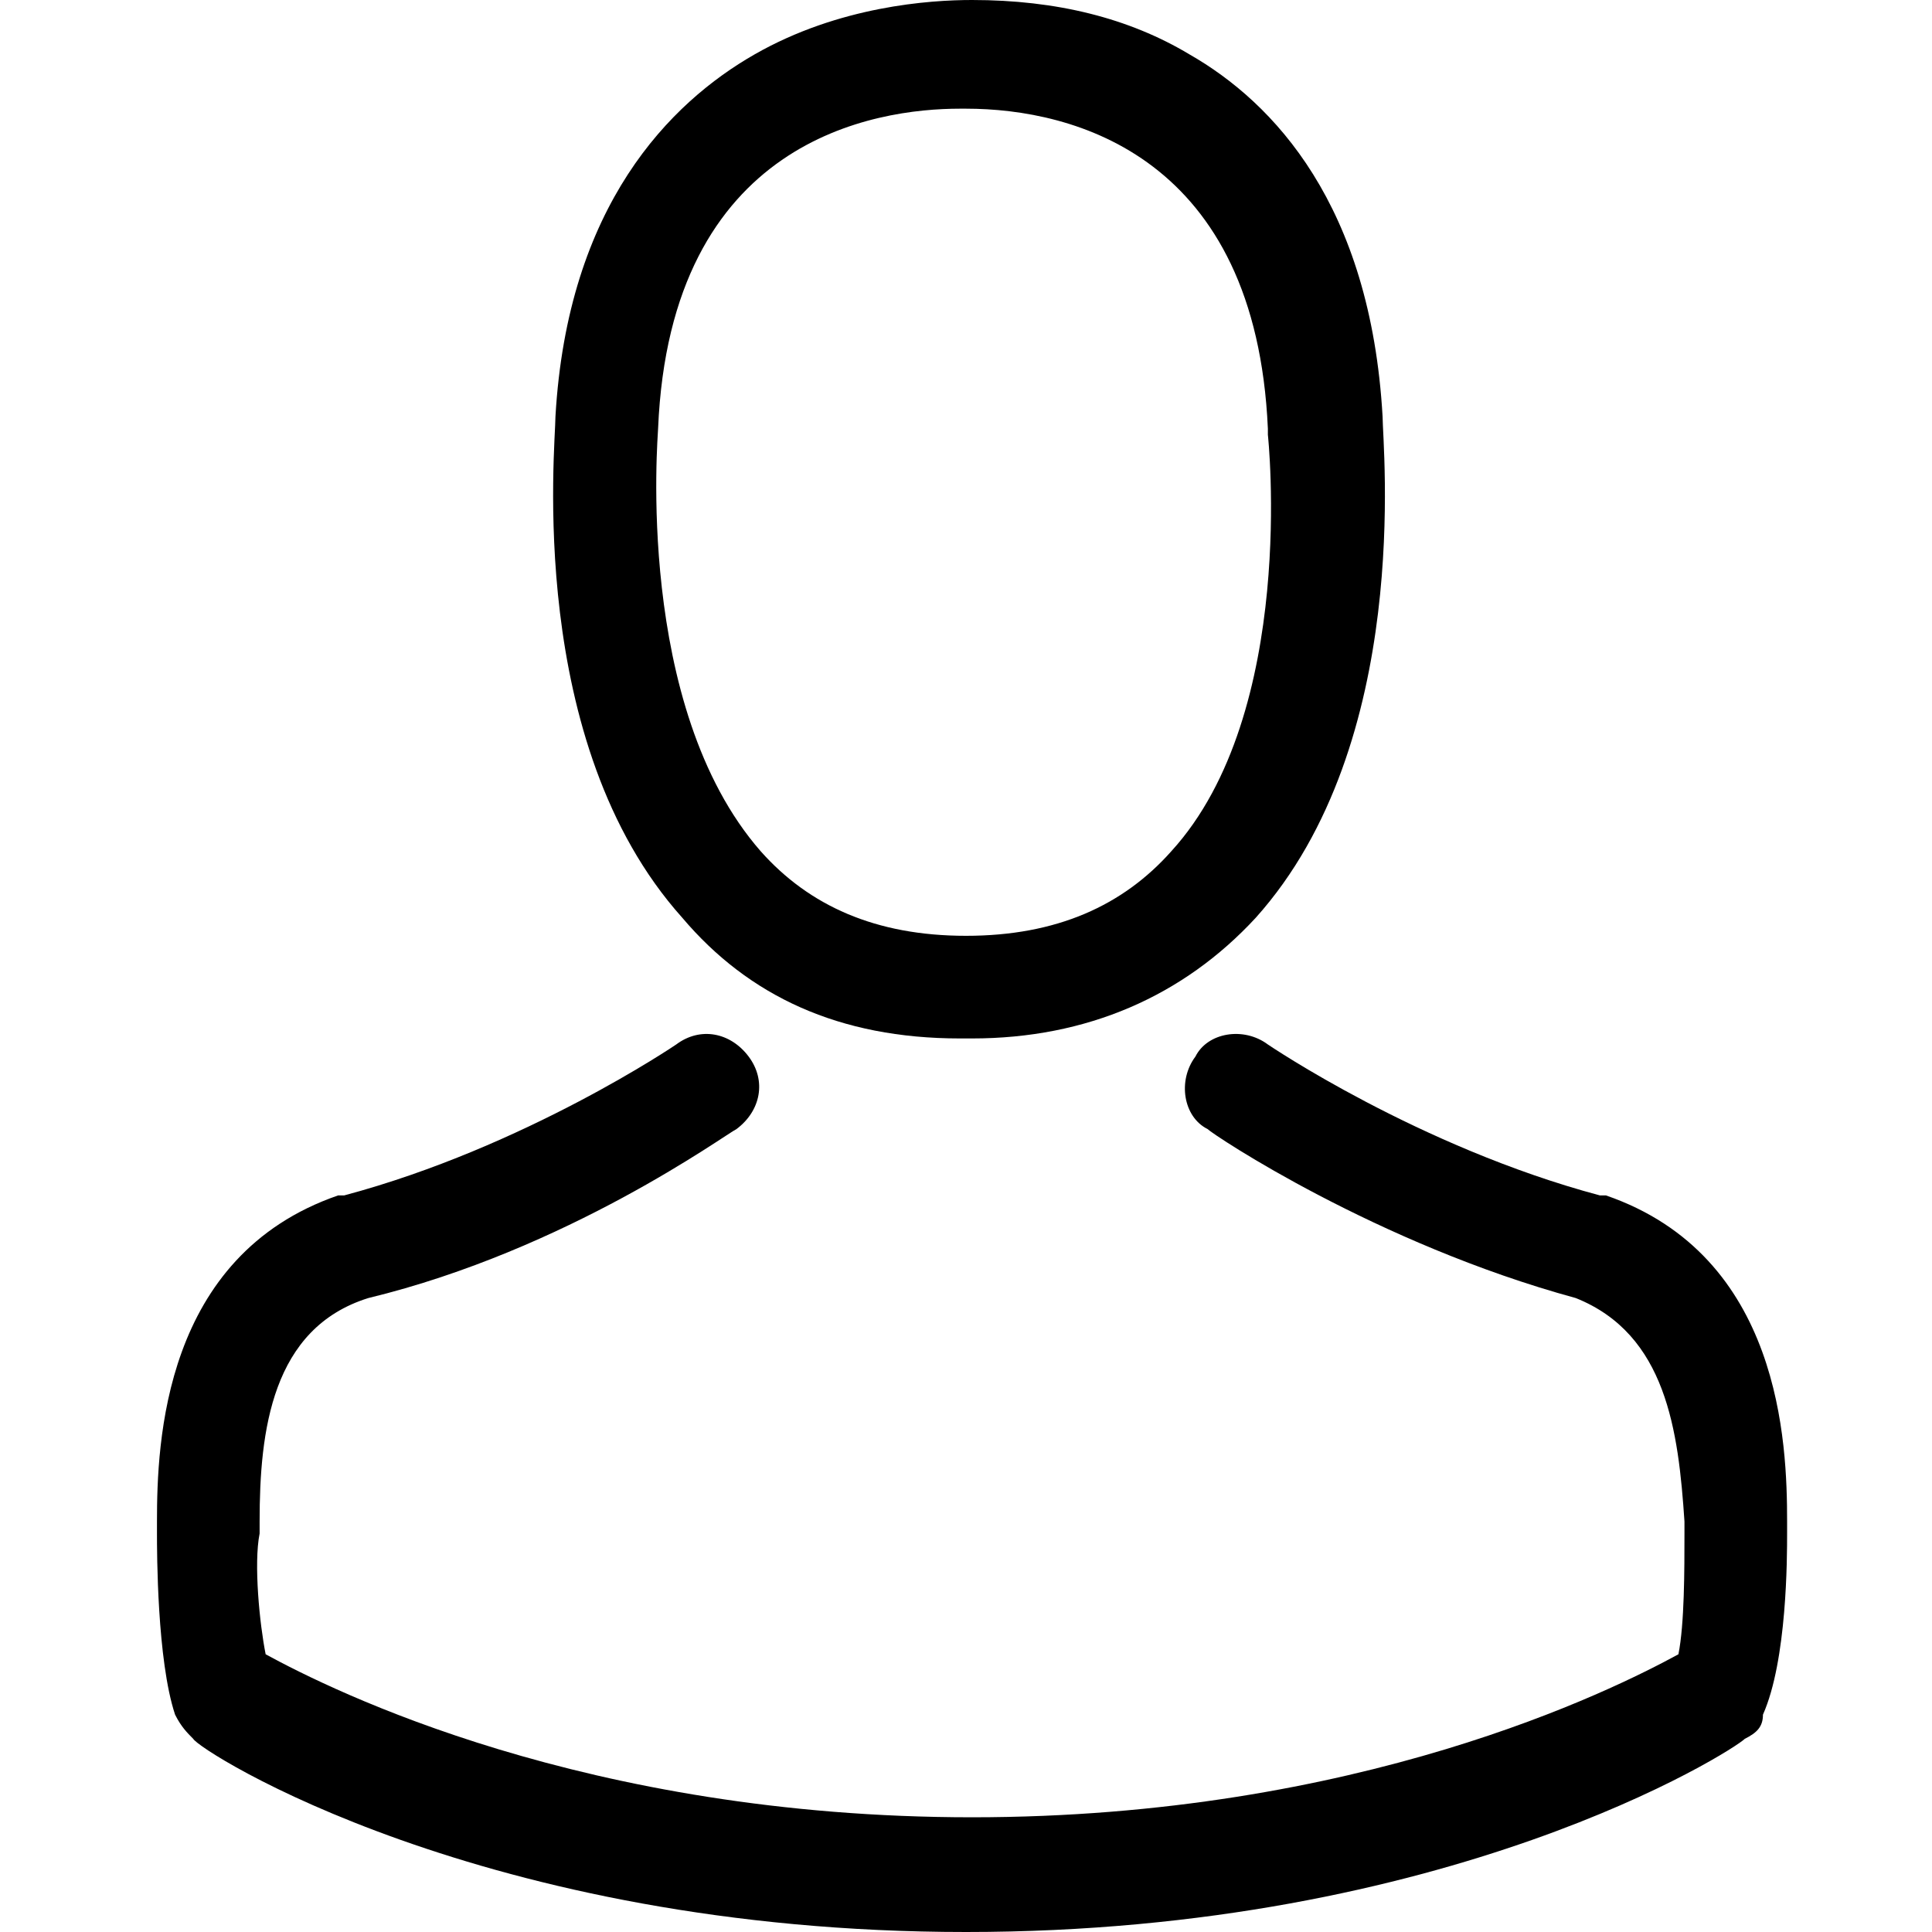 <svg width="32" height="32" viewBox="0 0 32 32" fill="none" xmlns="http://www.w3.org/2000/svg">
<path d="M29.6 25.4C29.6 25.3 29.6 25.3 29.6 25.2C29.6 23.9 29.5 20.8 26.6 19.8C26.6 19.8 26.6 19.8 26.5 19.8C23.5 19 21 17.3 21 17.3C20.6 17 20 17.1 19.8 17.5C19.5 17.9 19.6 18.5 20 18.7C20.1 18.8 22.8 20.6 26.1 21.5C27.6 22.1 27.8 23.7 27.9 25.2C27.9 25.3 27.9 25.3 27.9 25.4C27.9 26 27.9 26.9 27.8 27.4C26.7 28 22.5 30.1 16.1 30.1C9.7 30.1 5.5 28 4.4 27.4C4.3 26.9 4.2 25.9 4.3 25.4C4.3 25.3 4.3 25.3 4.3 25.2C4.3 23.7 4.5 22 6.1 21.5C9.4 20.7 12 18.8 12.2 18.7C12.6 18.4 12.7 17.9 12.4 17.5C12.1 17.1 11.6 17 11.2 17.3C11.2 17.3 8.7 19 5.7 19.8C5.7 19.8 5.7 19.8 5.6 19.8C2.7 20.8 2.6 23.9 2.6 25.2C2.6 25.3 2.6 25.3 2.6 25.4C2.6 25.7 2.6 27.5 2.9 28.4C3 28.6 3.1 28.7 3.2 28.8C3.3 29 8 32 16 32C24 32 28.7 29 28.9 28.8C29.1 28.7 29.2 28.6 29.2 28.4C29.6 27.5 29.6 25.8 29.6 25.4Z" fill="black"/>
<path d="M15.9 17.2H16C16 17.2 16 17.2 16.1 17.2C18 17.2 19.6 16.5 20.8 15.2C23.4 12.3 22.9 7.4 22.9 6.9C22.7 3.4 21.1 1.7 19.7 0.9C18.7 0.3 17.5 0 16.1 0C15.4 0 13.9 0.1 12.5 0.9C11.1 1.7 9.4 3.4 9.2 6.9C9.2 7.4 8.7 12.3 11.3 15.2C12.4 16.5 13.9 17.2 15.9 17.2ZM10.9 7.1C11.1 2.3 14.5 1.8 15.9 1.8C15.9 1.8 15.9 1.8 16 1.8C17.8 1.8 20.8 2.6 21 7.1C21 7.1 21 7.1 21 7.2C21 7.2 21.5 11.8 19.4 14.1C18.6 15 17.5 15.5 16 15.5C14.5 15.5 13.4 15 12.6 14.1C10.5 11.7 10.9 7.2 10.9 7.1Z" fill="black"/>
</svg>
